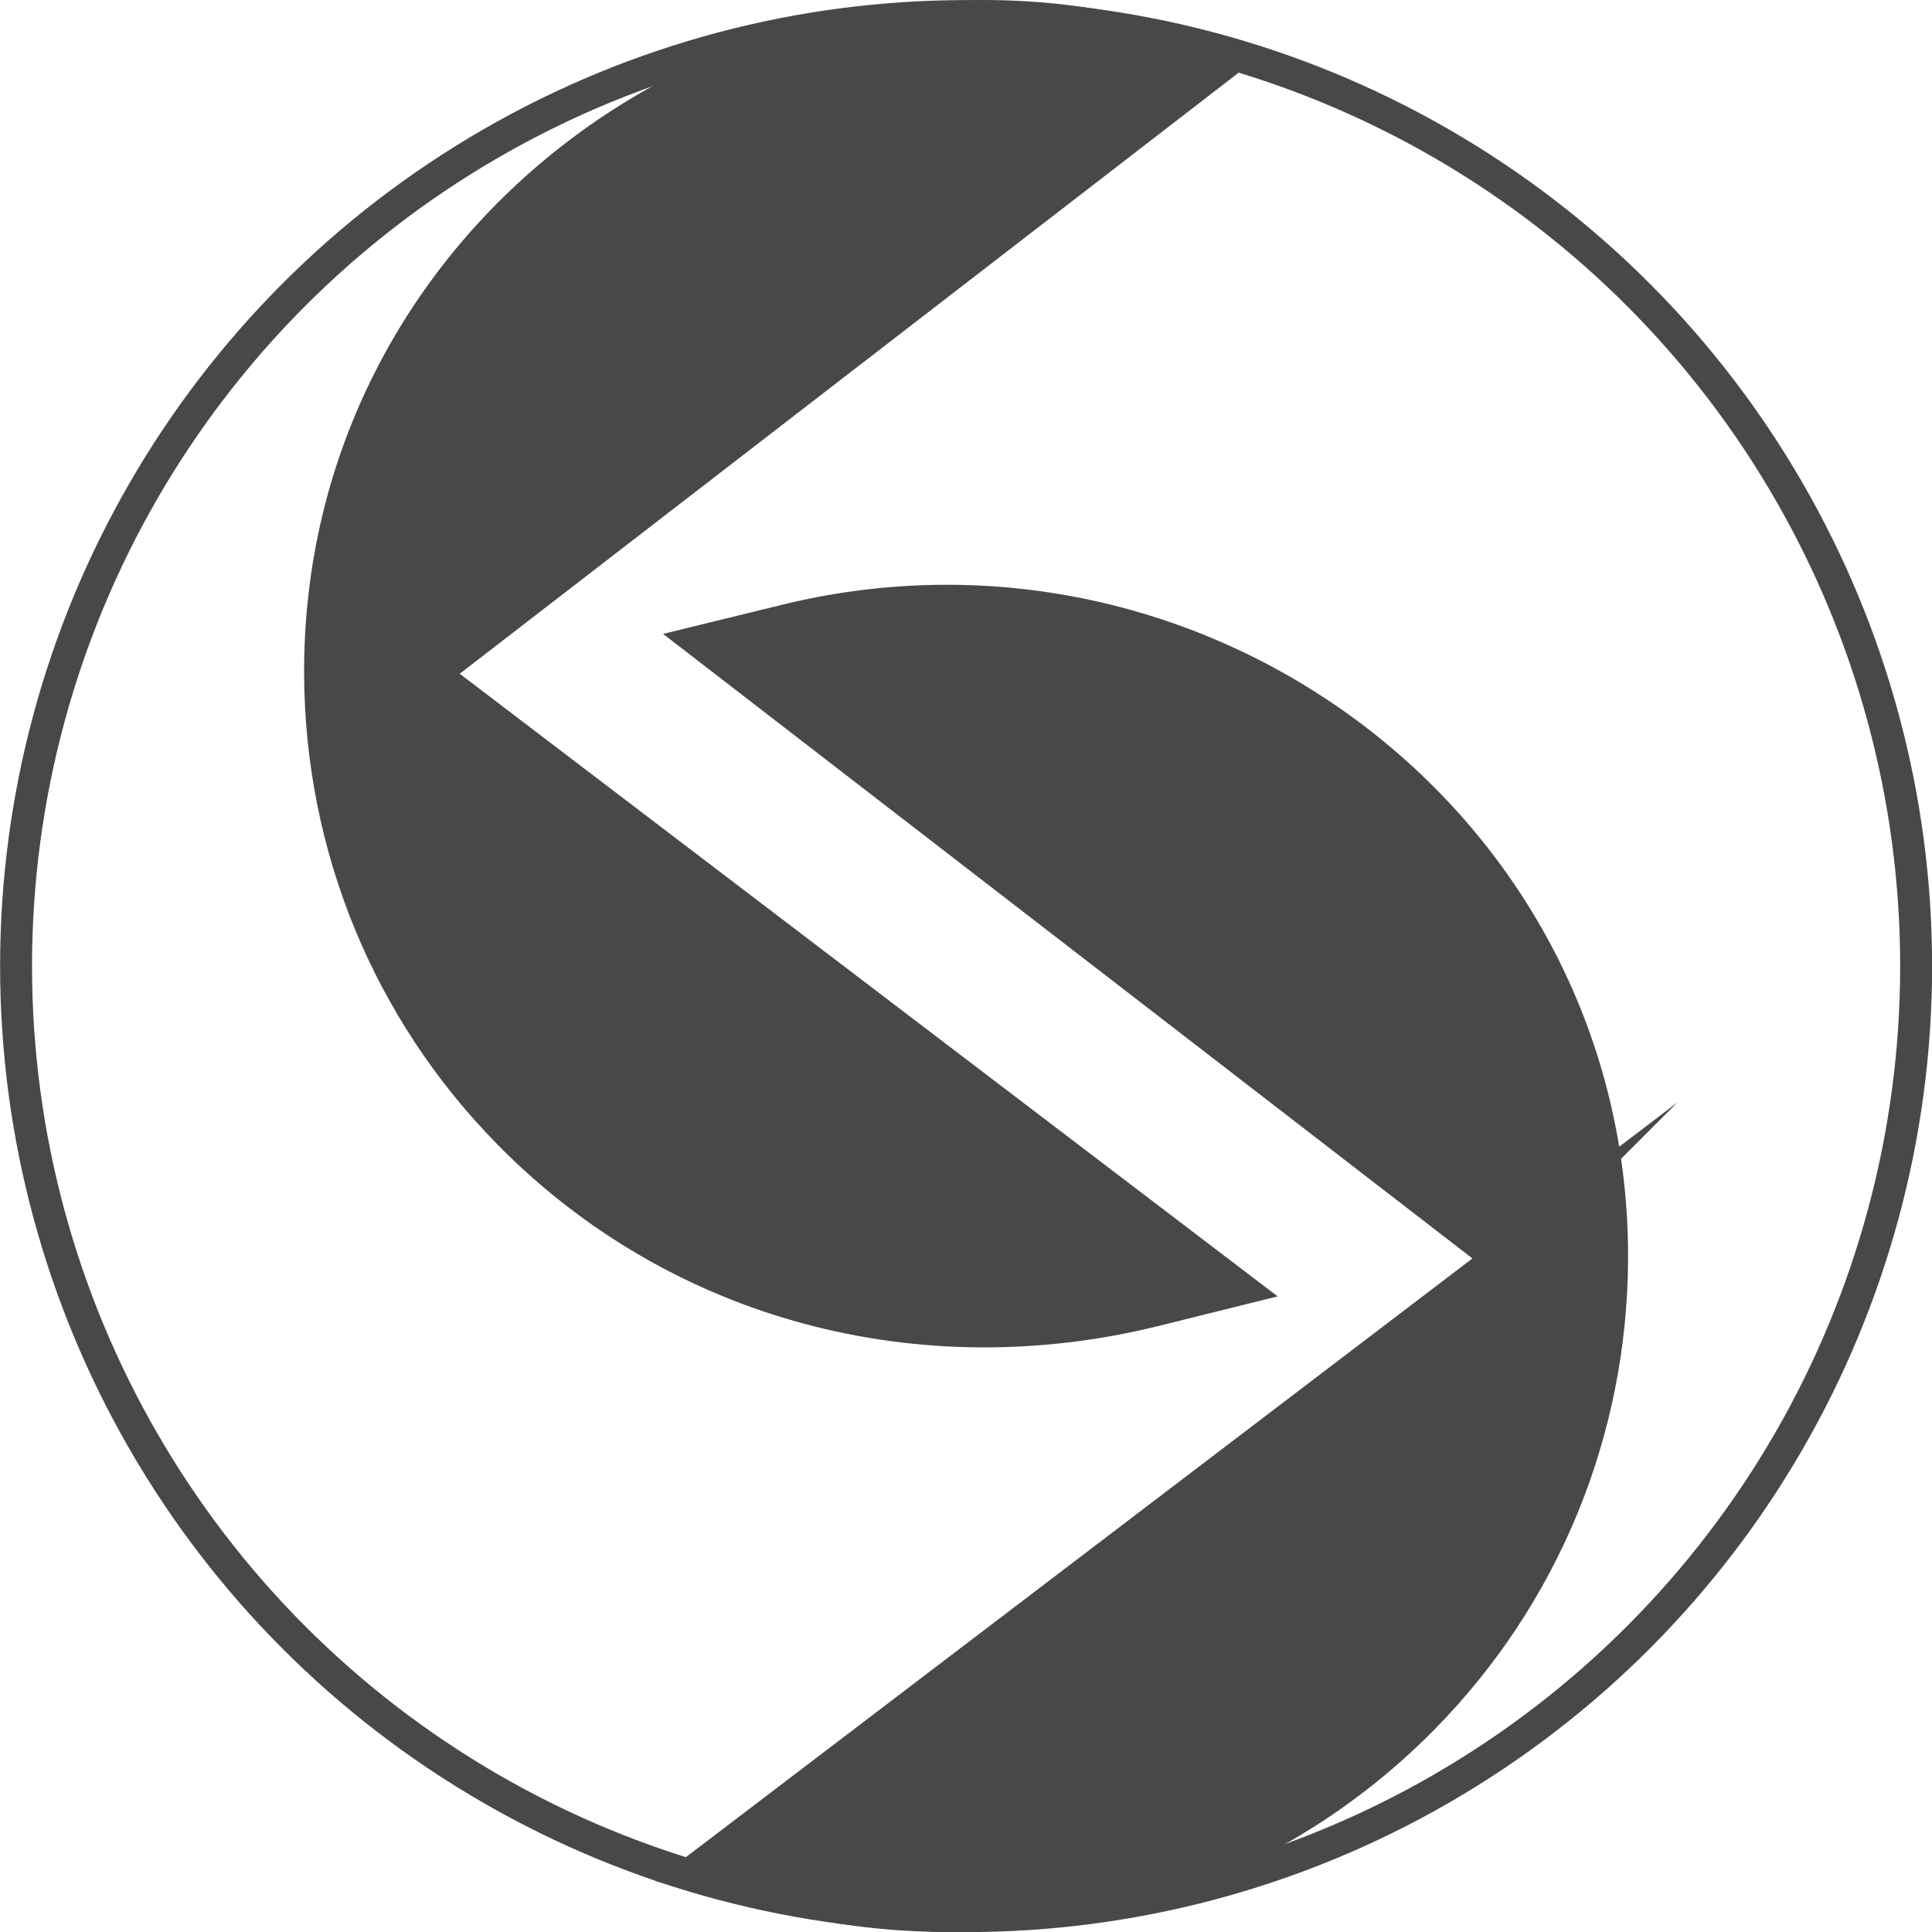 <?xml version="1.0" encoding="UTF-8"?>
<!DOCTYPE svg PUBLIC "-//W3C//DTD SVG 1.1//EN" "http://www.w3.org/Graphics/SVG/1.1/DTD/svg11.dtd">
<!-- Creator: CorelDRAW 2018 (64-Bit Evaluation Version) -->
<svg xmlns="http://www.w3.org/2000/svg" xml:space="preserve" width="12.106mm" height="12.106mm" version="1.1" style="shape-rendering:geometricPrecision; text-rendering:geometricPrecision; image-rendering:optimizeQuality; fill-rule:evenodd; clip-rule:evenodd"
viewBox="0 0 98.63 98.63"
 xmlns:xlink="http://www.w3.org/1999/xlink">
 <defs>
  <style type="text/css">
   <![CDATA[
    .str0 {stroke:#484848;stroke-width:1.63;stroke-miterlimit:22.926}
    .fil0 {fill:none}
    .fil1 {fill:#484848}
   ]]>
  </style>
 </defs>
 <g id="Layer_x0020_1">
  <circle class="fil0 str0" cx="49.32" cy="49.32" r="48.5"/>
  <path class="fil1 str0" d="M22.13 34.4l41.25 31.4 -4.43 1.1c-11.9,2.95 -24.3,-0.24 -32.95,-9.02 -6.19,-6.28 -9.62,-14.64 -9.66,-23.46 -0.09,-22.07 20.98,-37.81 42.2,-32.6l4.41 1.08 -40.82 31.5z"/>
  <path class="fil1 str0" d="M76.51 64.25l-40.82 -31.5 4.41 -1.08c21.22,-5.21 42.28,10.53 42.2,32.6 -0.04,8.82 -3.47,17.18 -9.66,23.46 -8.65,8.77 -21.05,11.97 -32.94,9.01l-4.43 -1.1 41.25 -31.4z"/>
 </g>
</svg>
